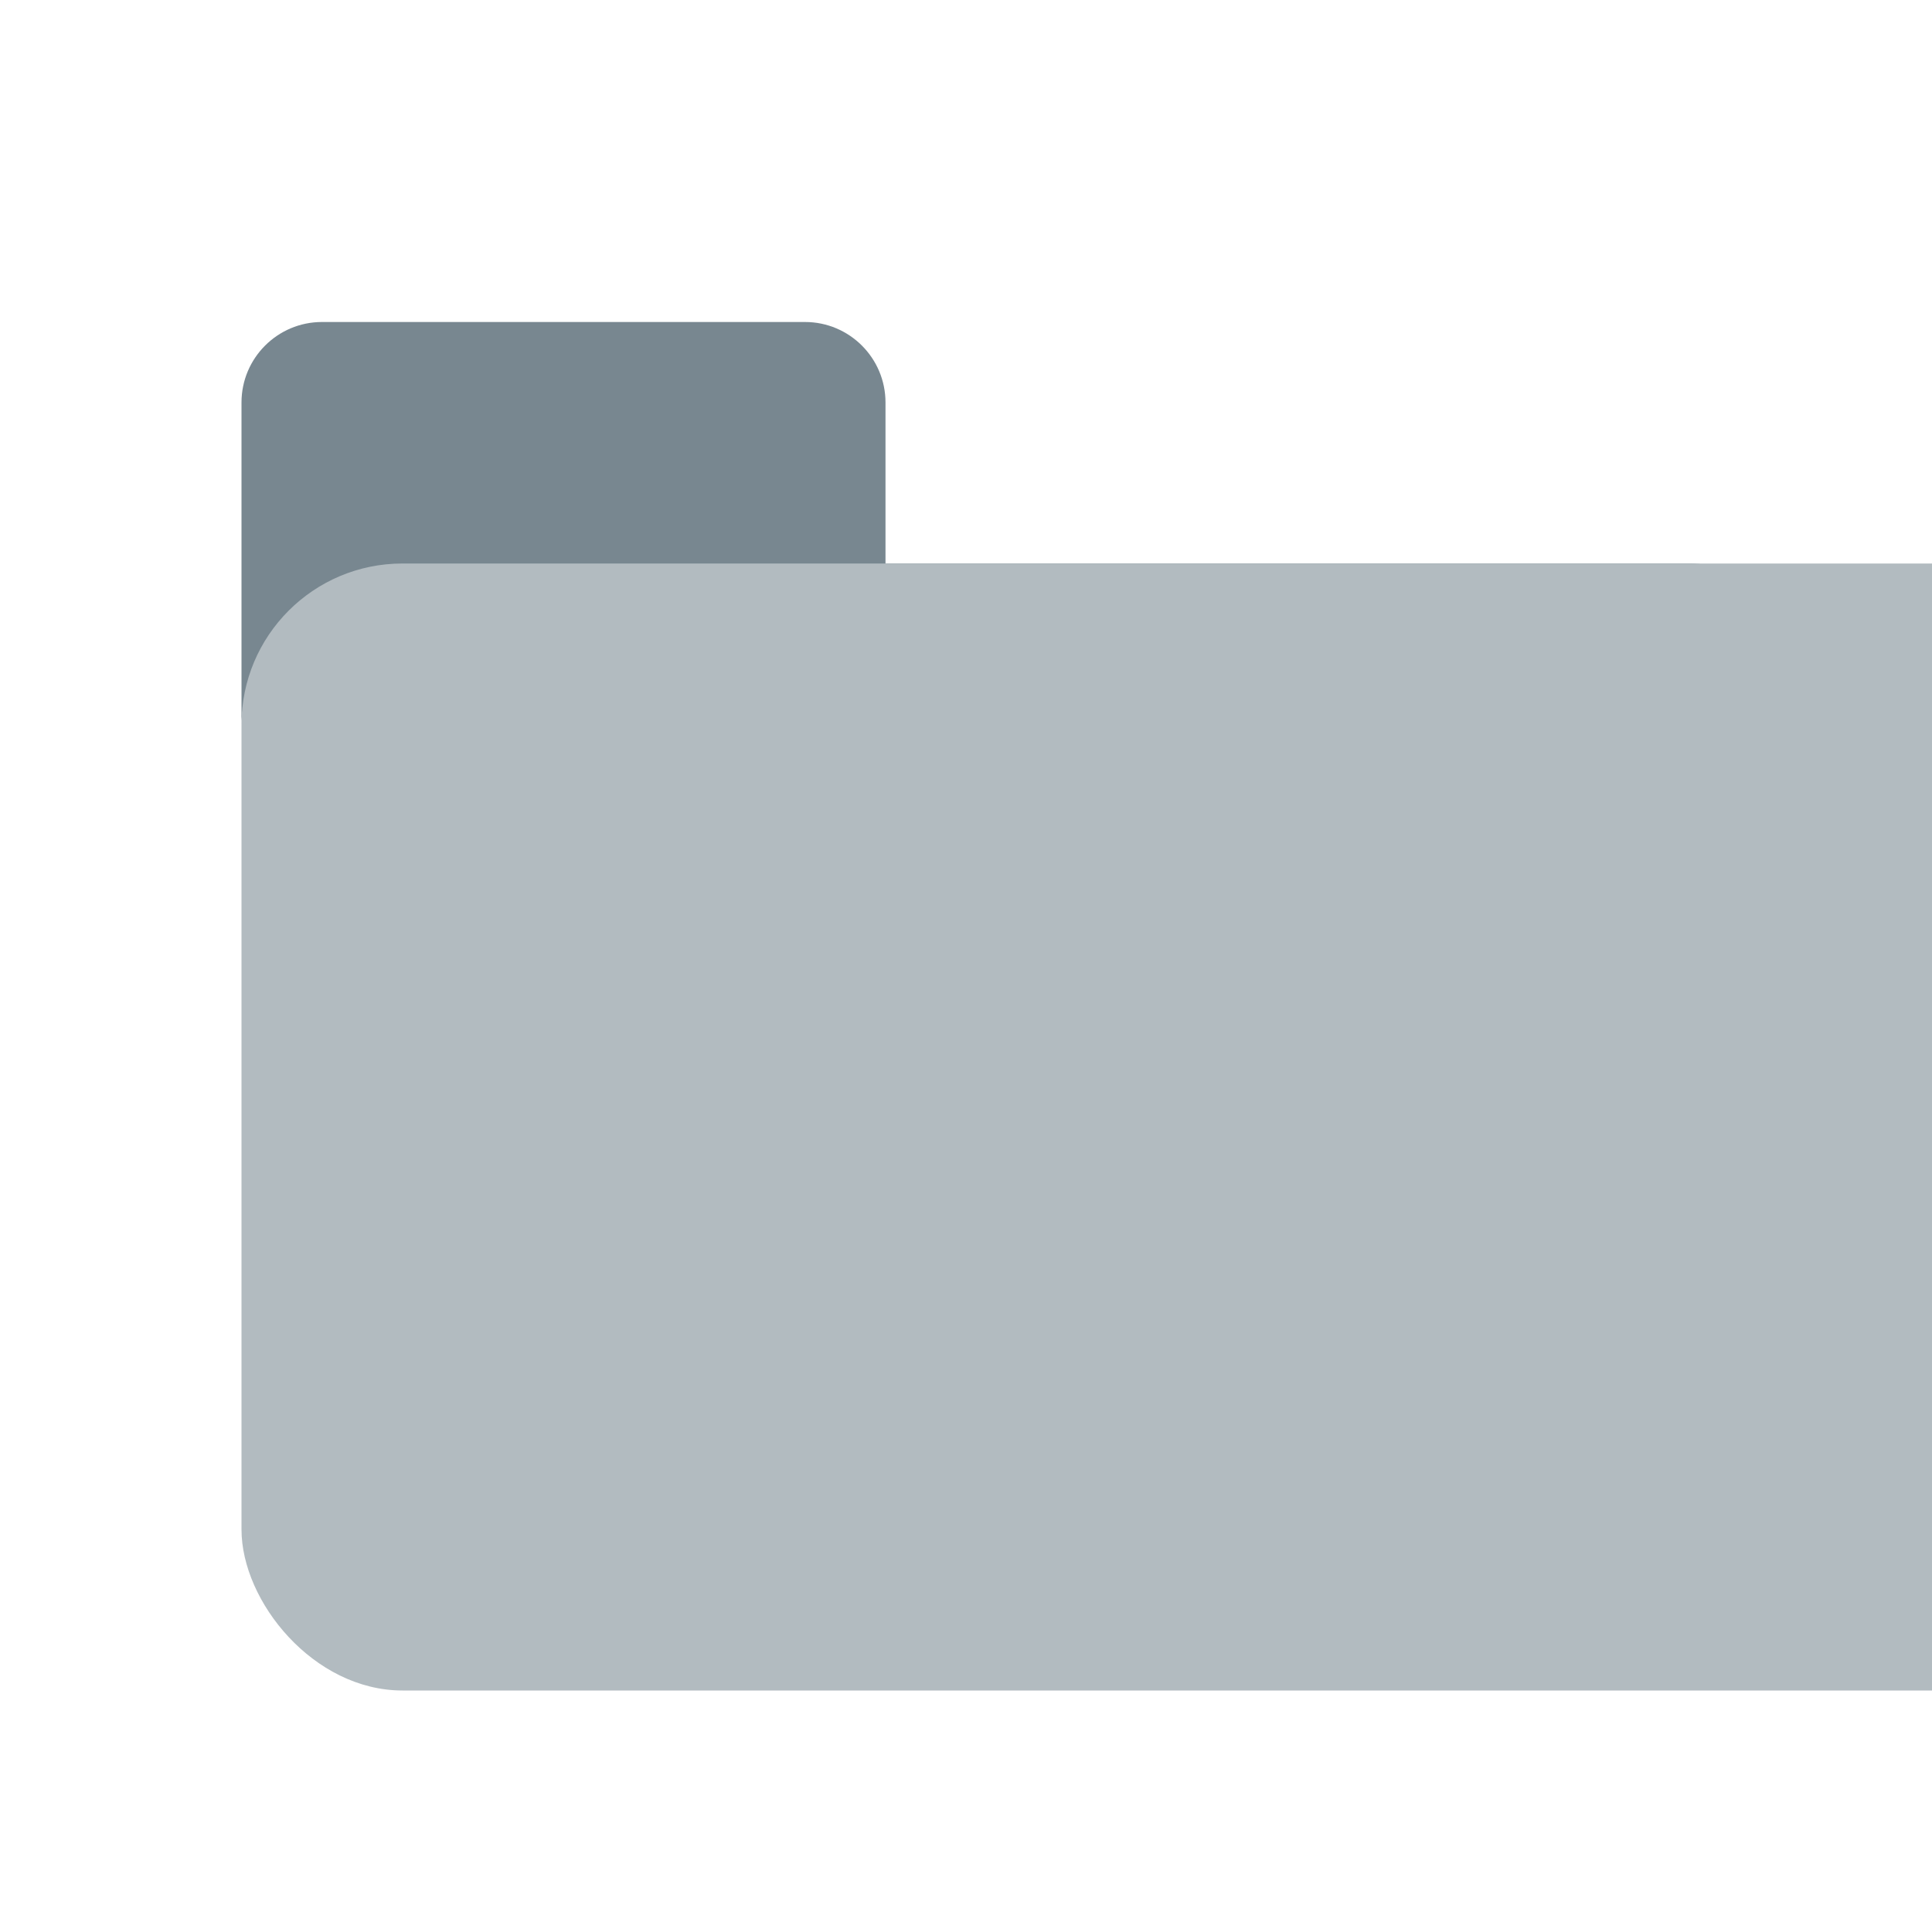 <svg width="24" height="24" viewBox="0 0 24 24" fill="none" xmlns="http://www.w3.org/2000/svg">
<path d="M4 4C3.448 4 3 4.448 3 5V9C3 8.448 3.448 8 4 8H21C21.552 8 22 8.448 22 9V8C22 7.448 21.552 7 21 7H11V5C11 4.448 10.552 4 10 4H4Z" fill="#788790"/>
<rect x="3" y="7" width="23" height="14" rx="2" fill="#B2BBC0"/>
</svg>
